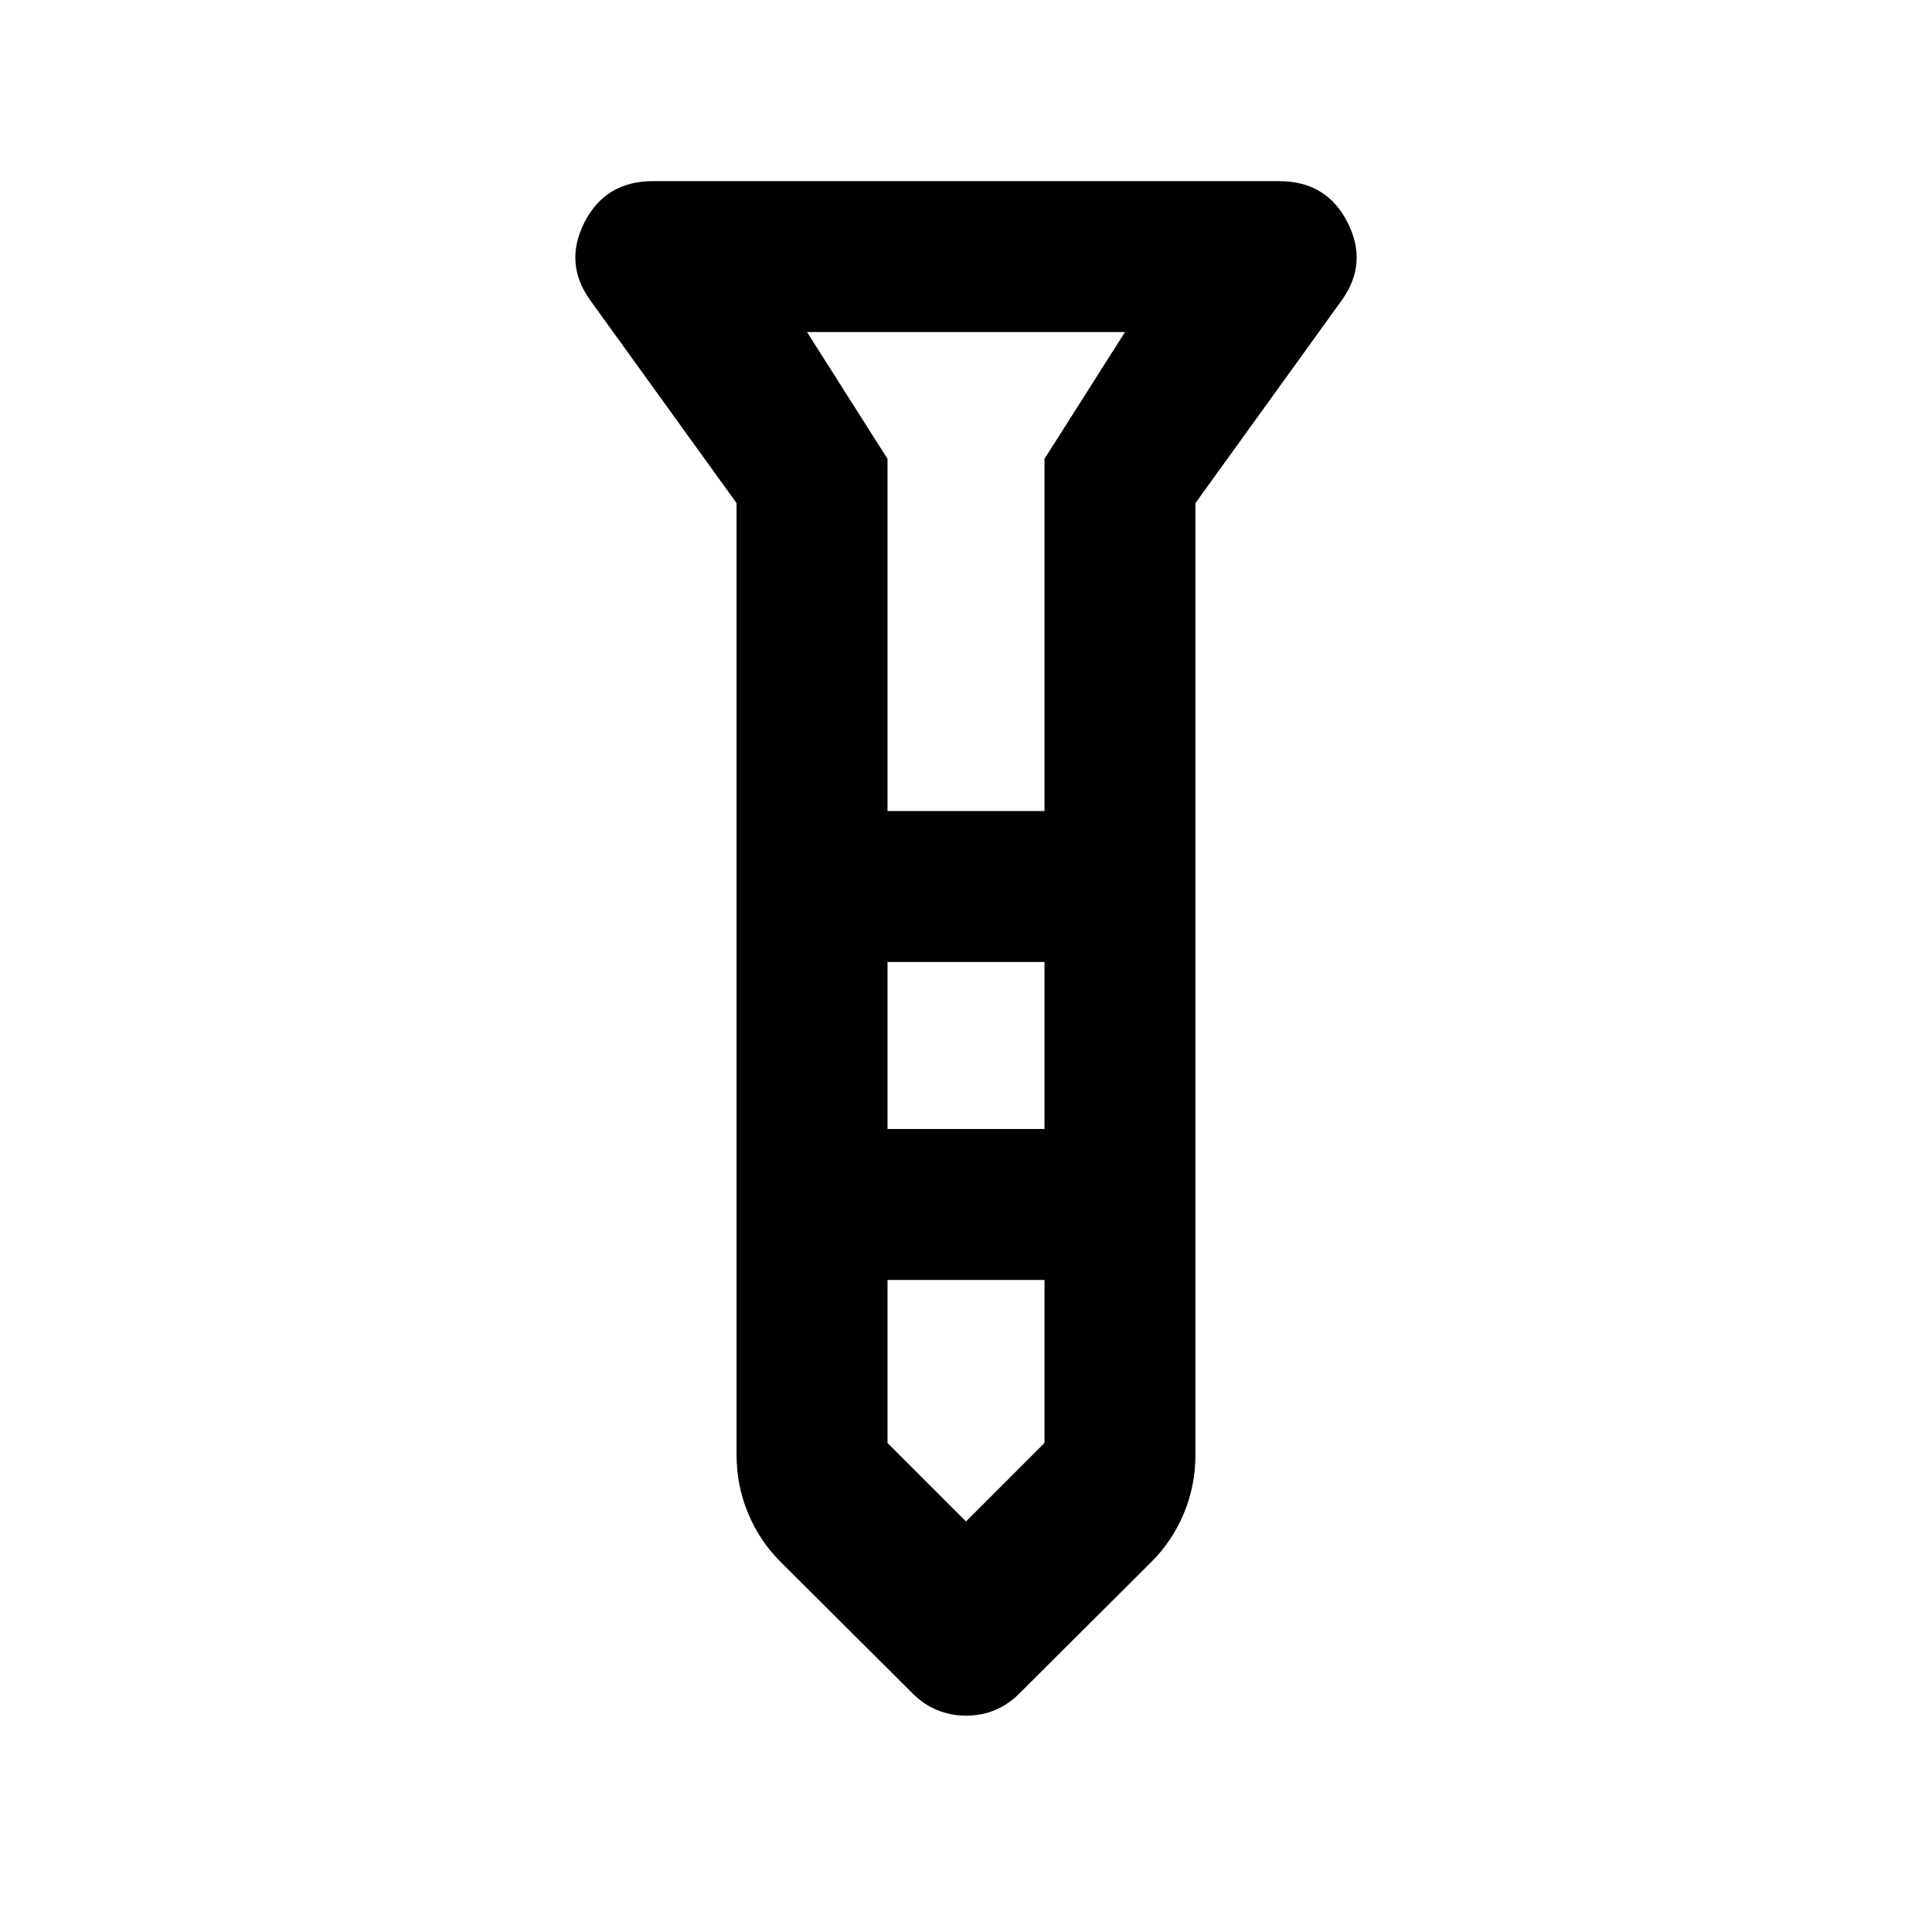 <svg xmlns="http://www.w3.org/2000/svg" height="24" viewBox="0 -960 960 960" width="24"><path d="M480.1-107.5q-7.6 0-14.35-2.75t-12.25-8.25l-65.625-65.412q-10.462-10.428-16.168-24.174Q366-221.832 366-237v-473l-72.5-100.5q-13.5-18.5-3.085-39T324.5-870h311q23.67 0 34.085 20.5t-3.085 39L594-710v473q0 15.168-5.707 28.914-5.706 13.746-16.168 24.174L506.5-118.5q-5.5 5.5-12.15 8.25t-14.25 2.75ZM441-557h78v-175l40-63H401l40 63v175Zm78 75h-78v83h78v-83Zm0 239v-81h-78v81l39 39 39-39Zm-39-314Zm0 158Zm0-158Zm0 75Zm0 158Z"/></svg>